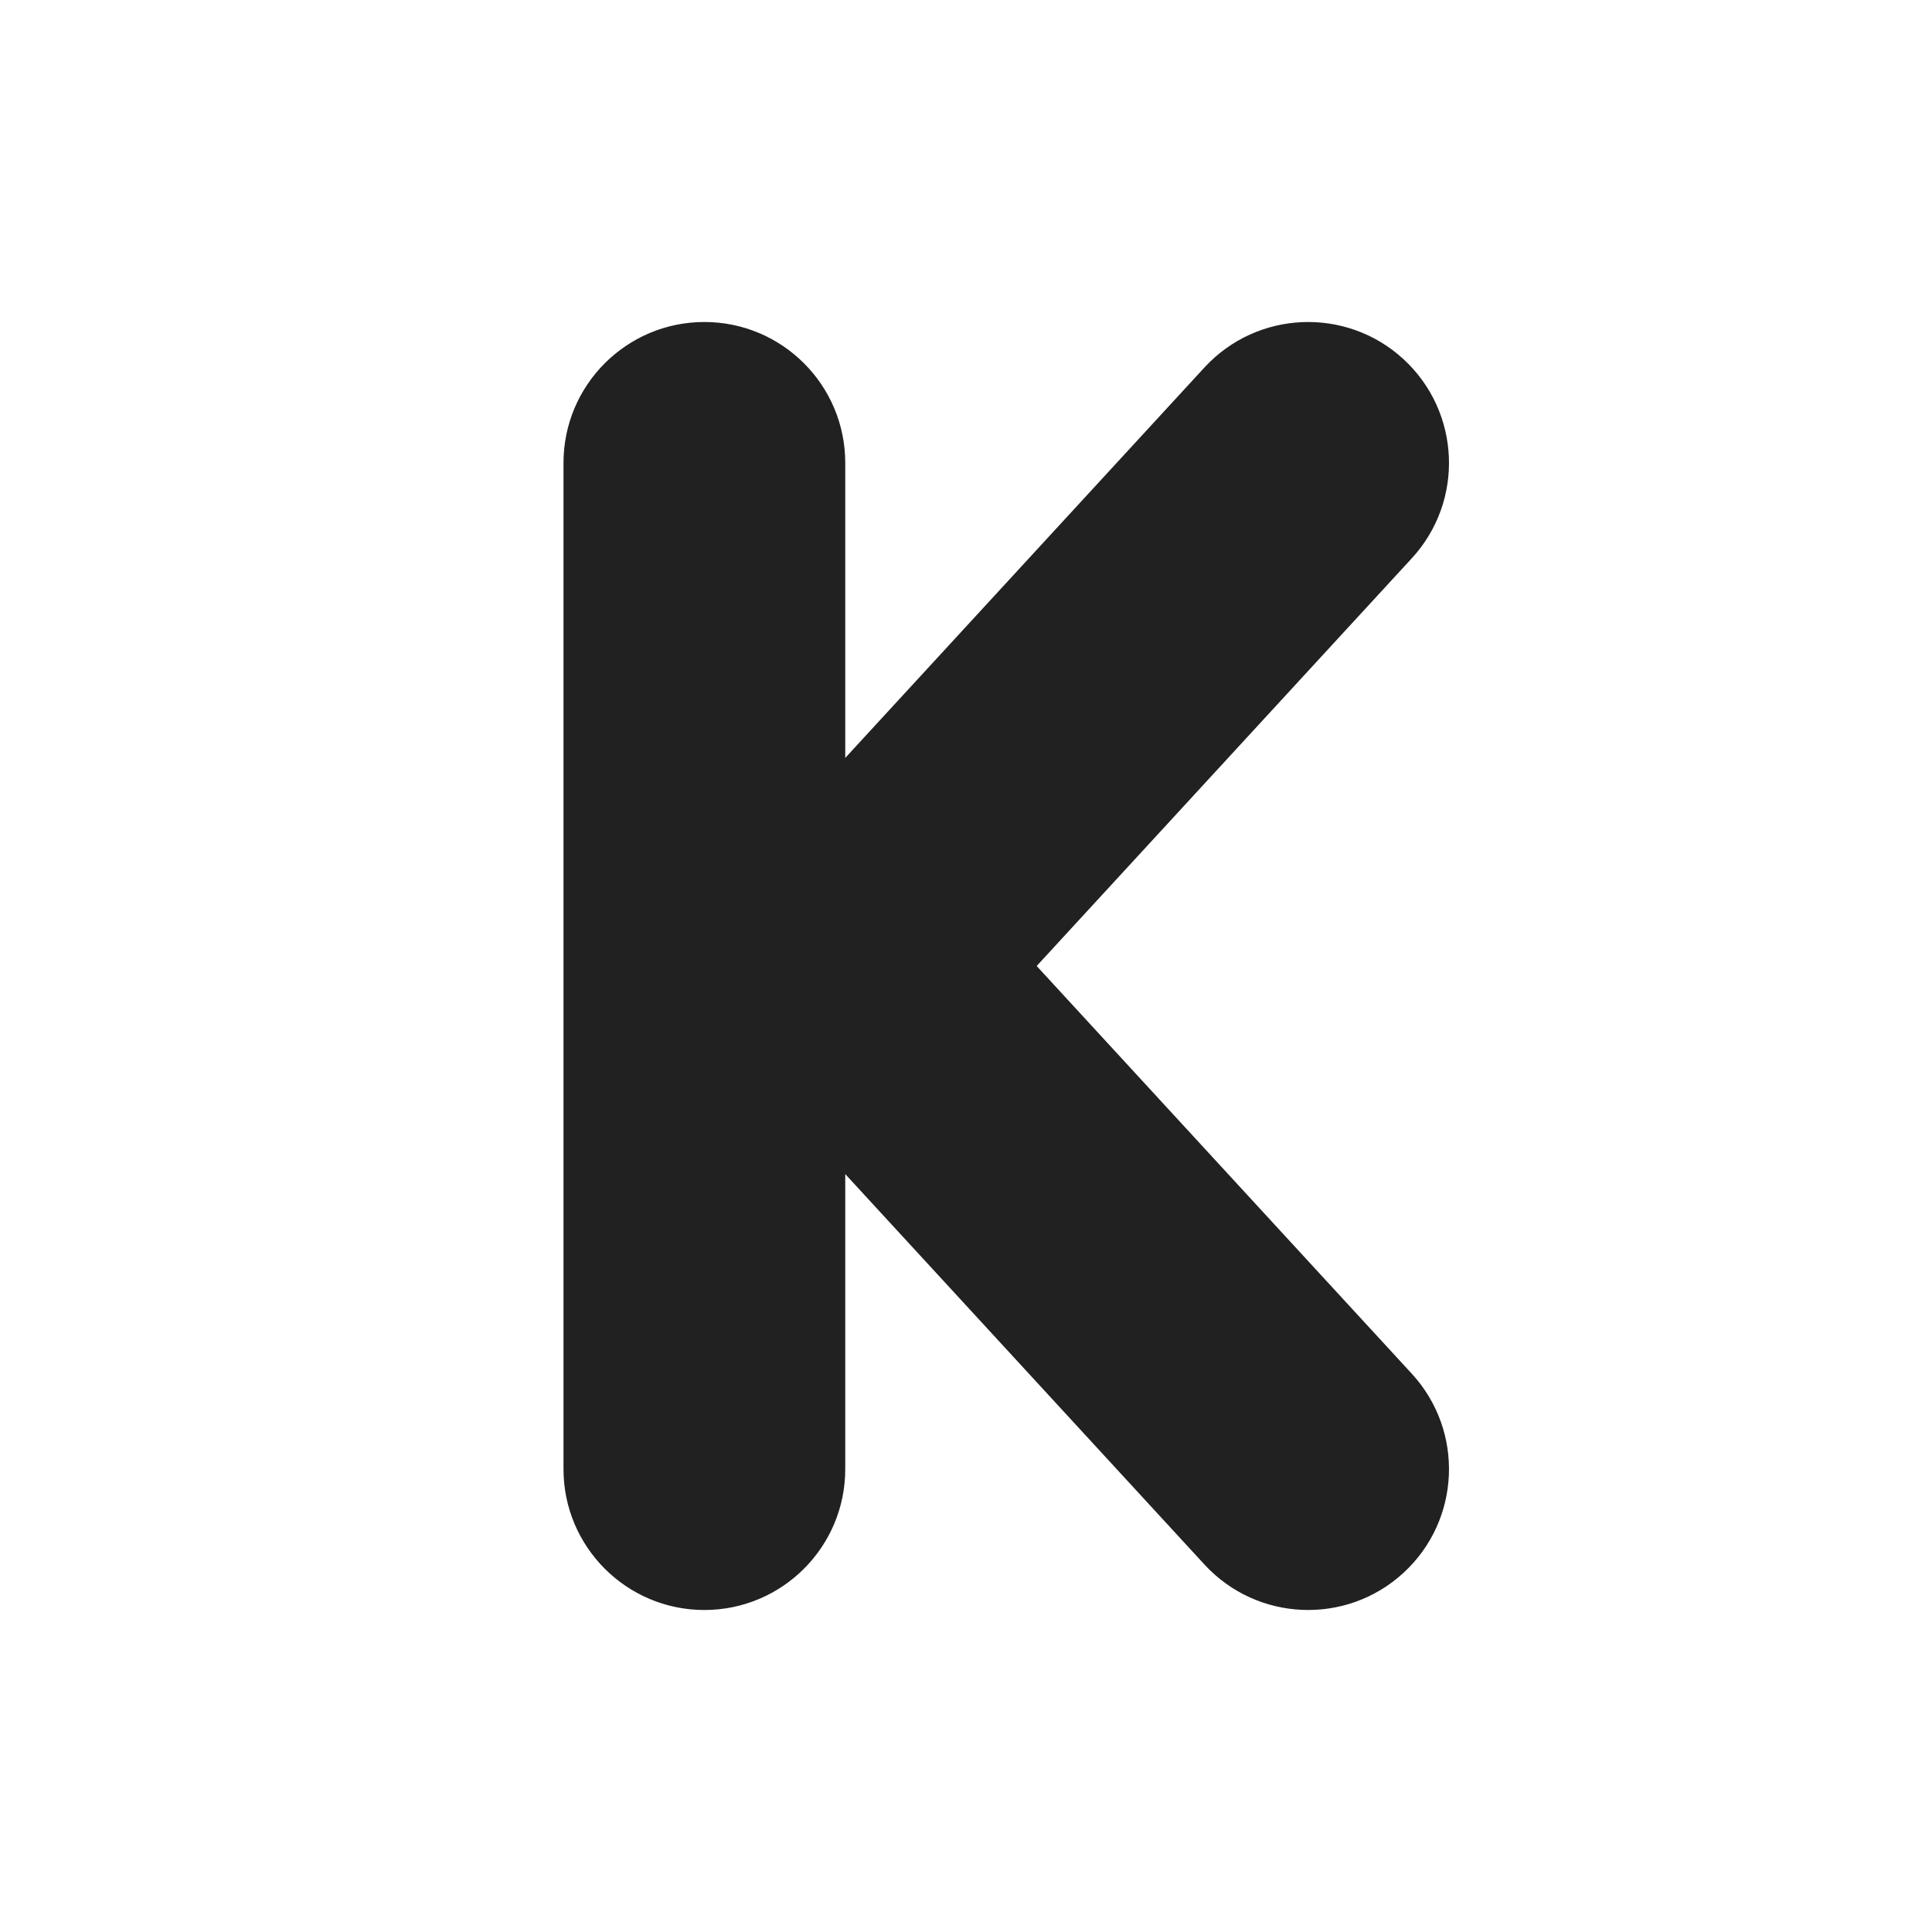 <svg width="24" height="24" viewBox="0 0 24 24" fill="none" xmlns="http://www.w3.org/2000/svg">
<path d="M8.75 4C9.716 4 10.5 4.784 10.5 5.75L10.5 9.415L14.962 4.565C15.617 3.854 16.724 3.808 17.435 4.462C18.146 5.117 18.192 6.224 17.538 6.935L12.878 12L17.538 17.065C18.192 17.776 18.146 18.884 17.435 19.538C16.724 20.192 15.617 20.146 14.962 19.435L10.5 14.585L10.5 18.25C10.5 19.216 9.716 20 8.75 20C7.784 20 7 19.216 7 18.25V5.75C7 4.784 7.784 4 8.75 4Z" fill="#212121"/>
</svg>
